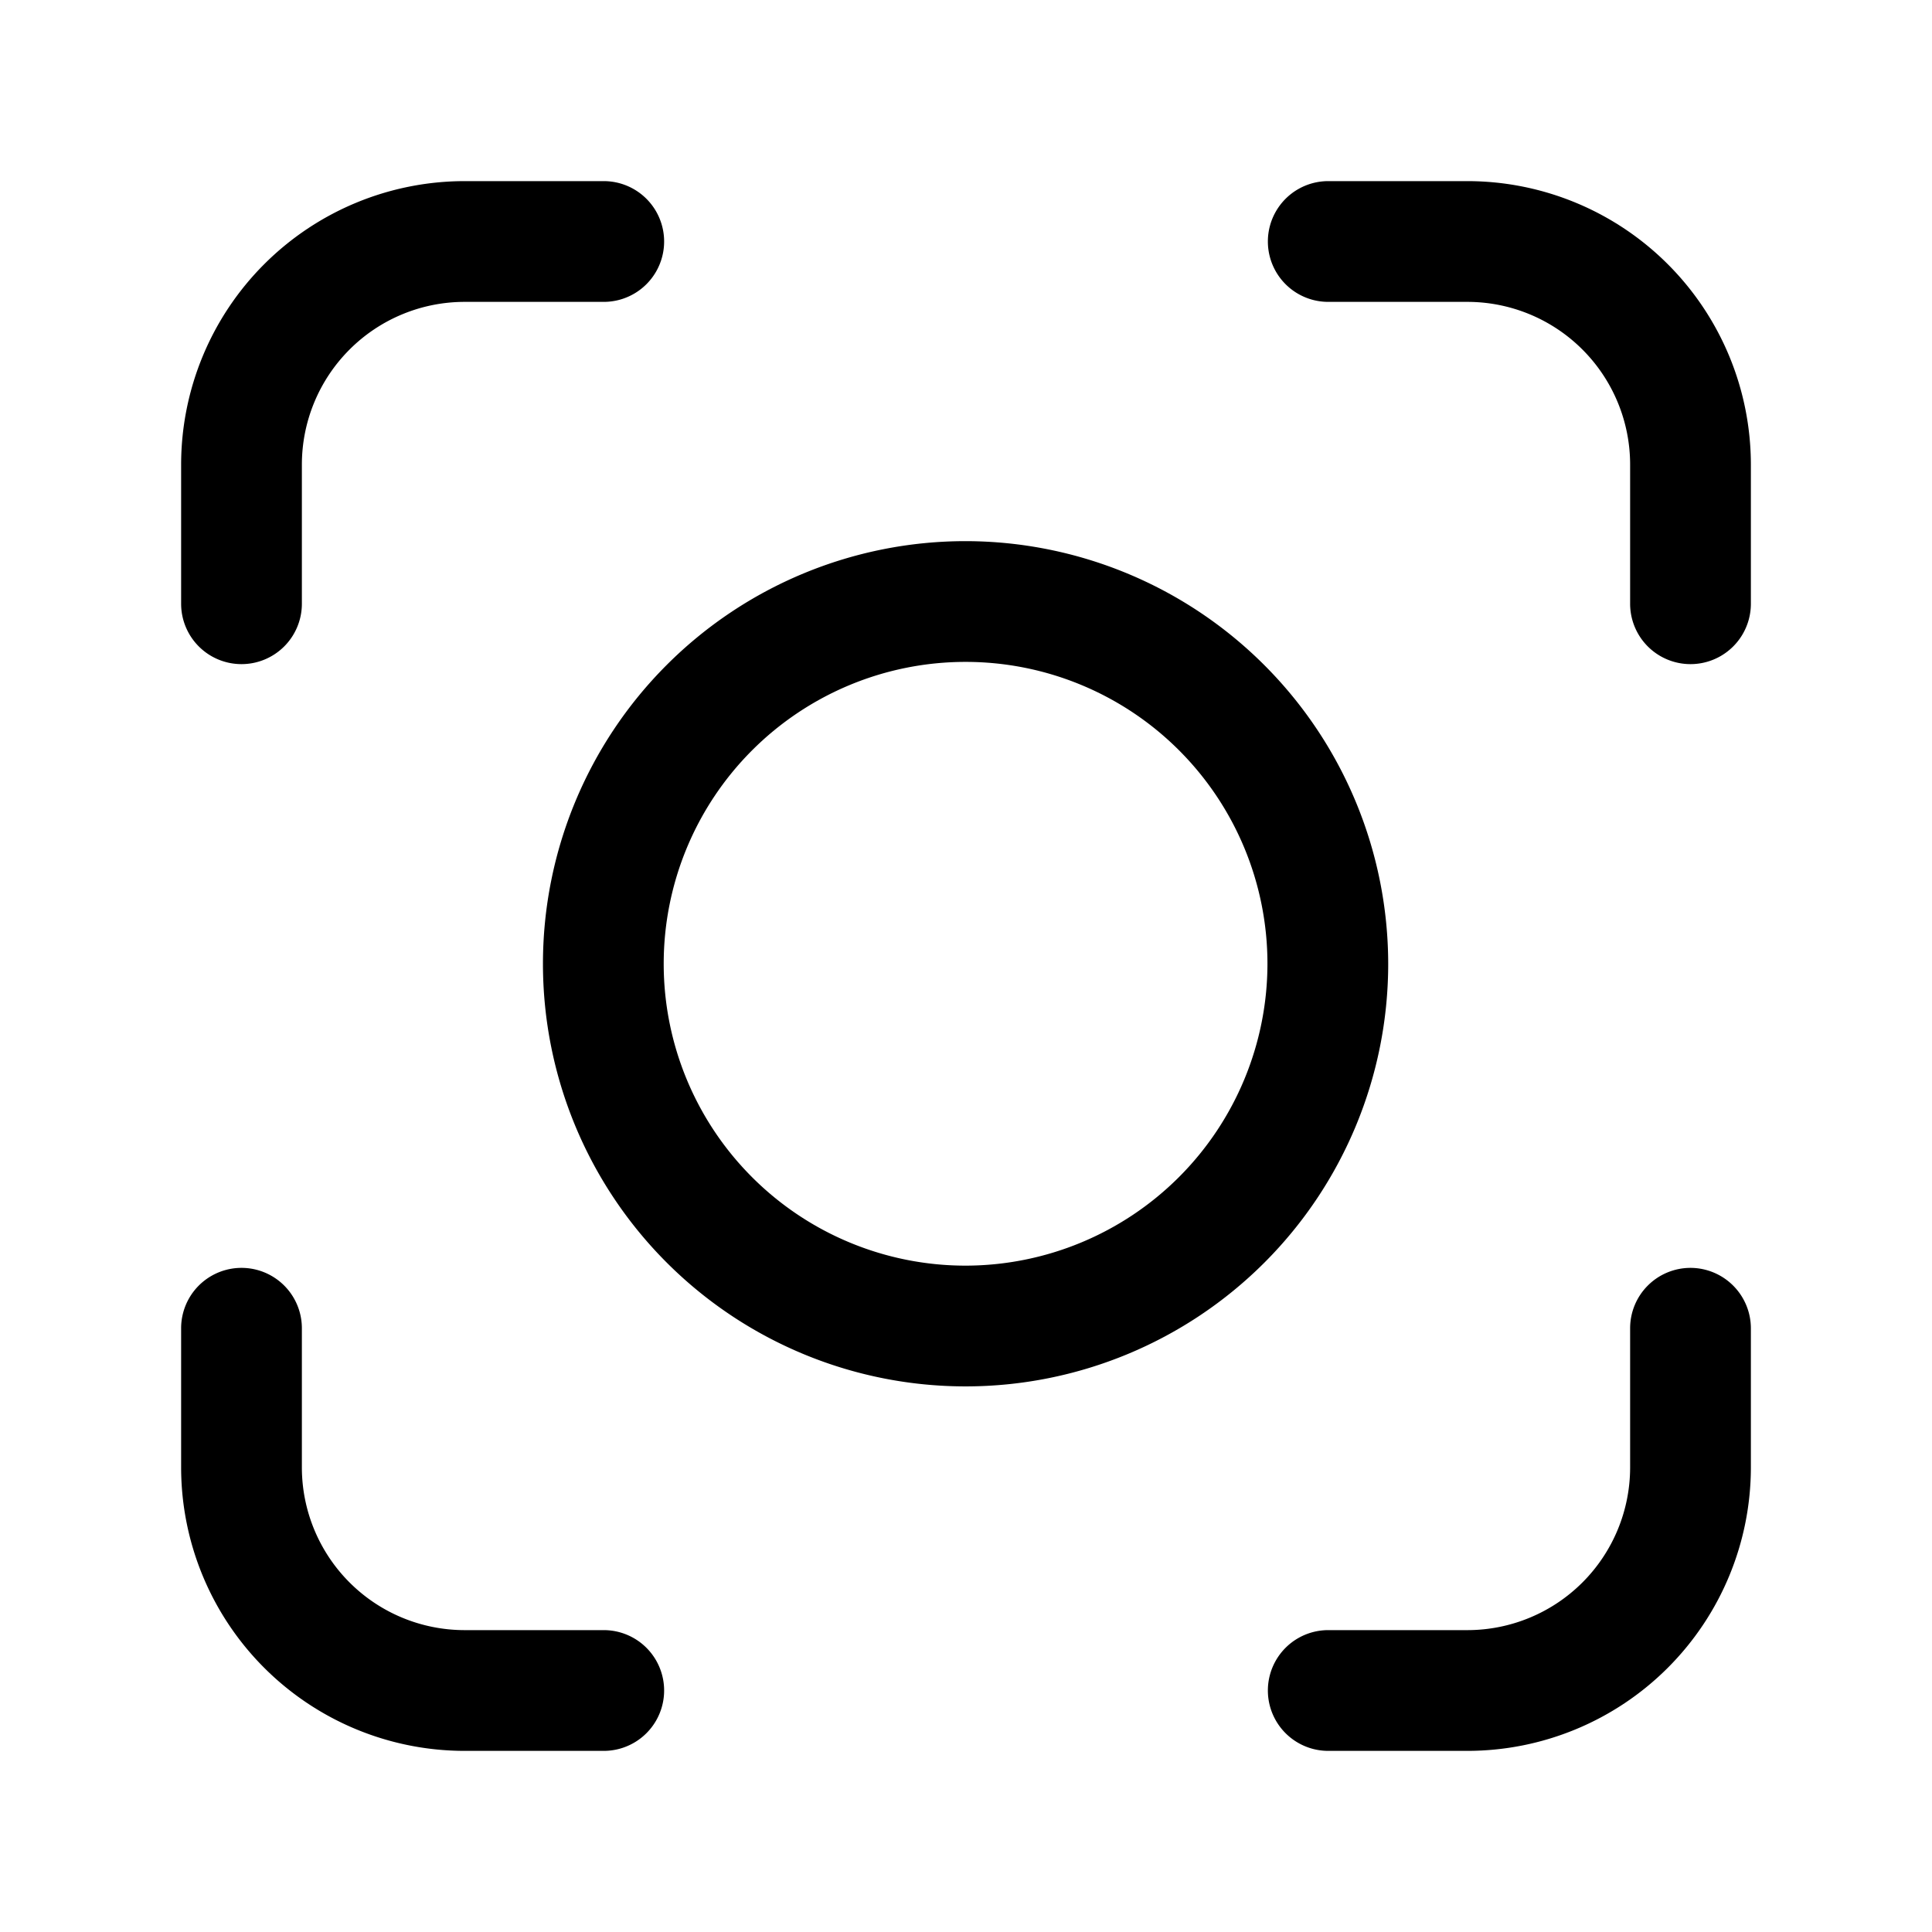 <svg width="32" height="32" viewBox="0 0 32 32" xmlns="http://www.w3.org/2000/svg"><path d="M15.993 8.963a7 7 0 1 0 7 7 7.008 7.008 0 0 0-7-7Zm0 12a5 5 0 1 1 5-5 5.006 5.006 0 0 1-5 5ZM24.307 3H22a1 1 0 1 0 0 2h2.307A2.696 2.696 0 0 1 27 7.693V10a1 1 0 1 0 2 0V7.693A4.698 4.698 0 0 0 24.307 3ZM4 11a1 1 0 0 0 1-1V7.693A2.696 2.696 0 0 1 7.692 5H10a1 1 0 0 0 0-2H7.692A4.698 4.698 0 0 0 3 7.693V10a1 1 0 0 0 1 1ZM10 27H7.692A2.696 2.696 0 0 1 5 24.308V22a1 1 0 1 0-2 0v2.308A4.698 4.698 0 0 0 7.692 29H10a1 1 0 0 0 0-2ZM28 21a1 1 0 0 0-1 1v2.308A2.696 2.696 0 0 1 24.307 27H22a1 1 0 1 0 0 2h2.307A4.698 4.698 0 0 0 29 24.308V22a1.002 1.002 0 0 0-1-1Z"/></svg>